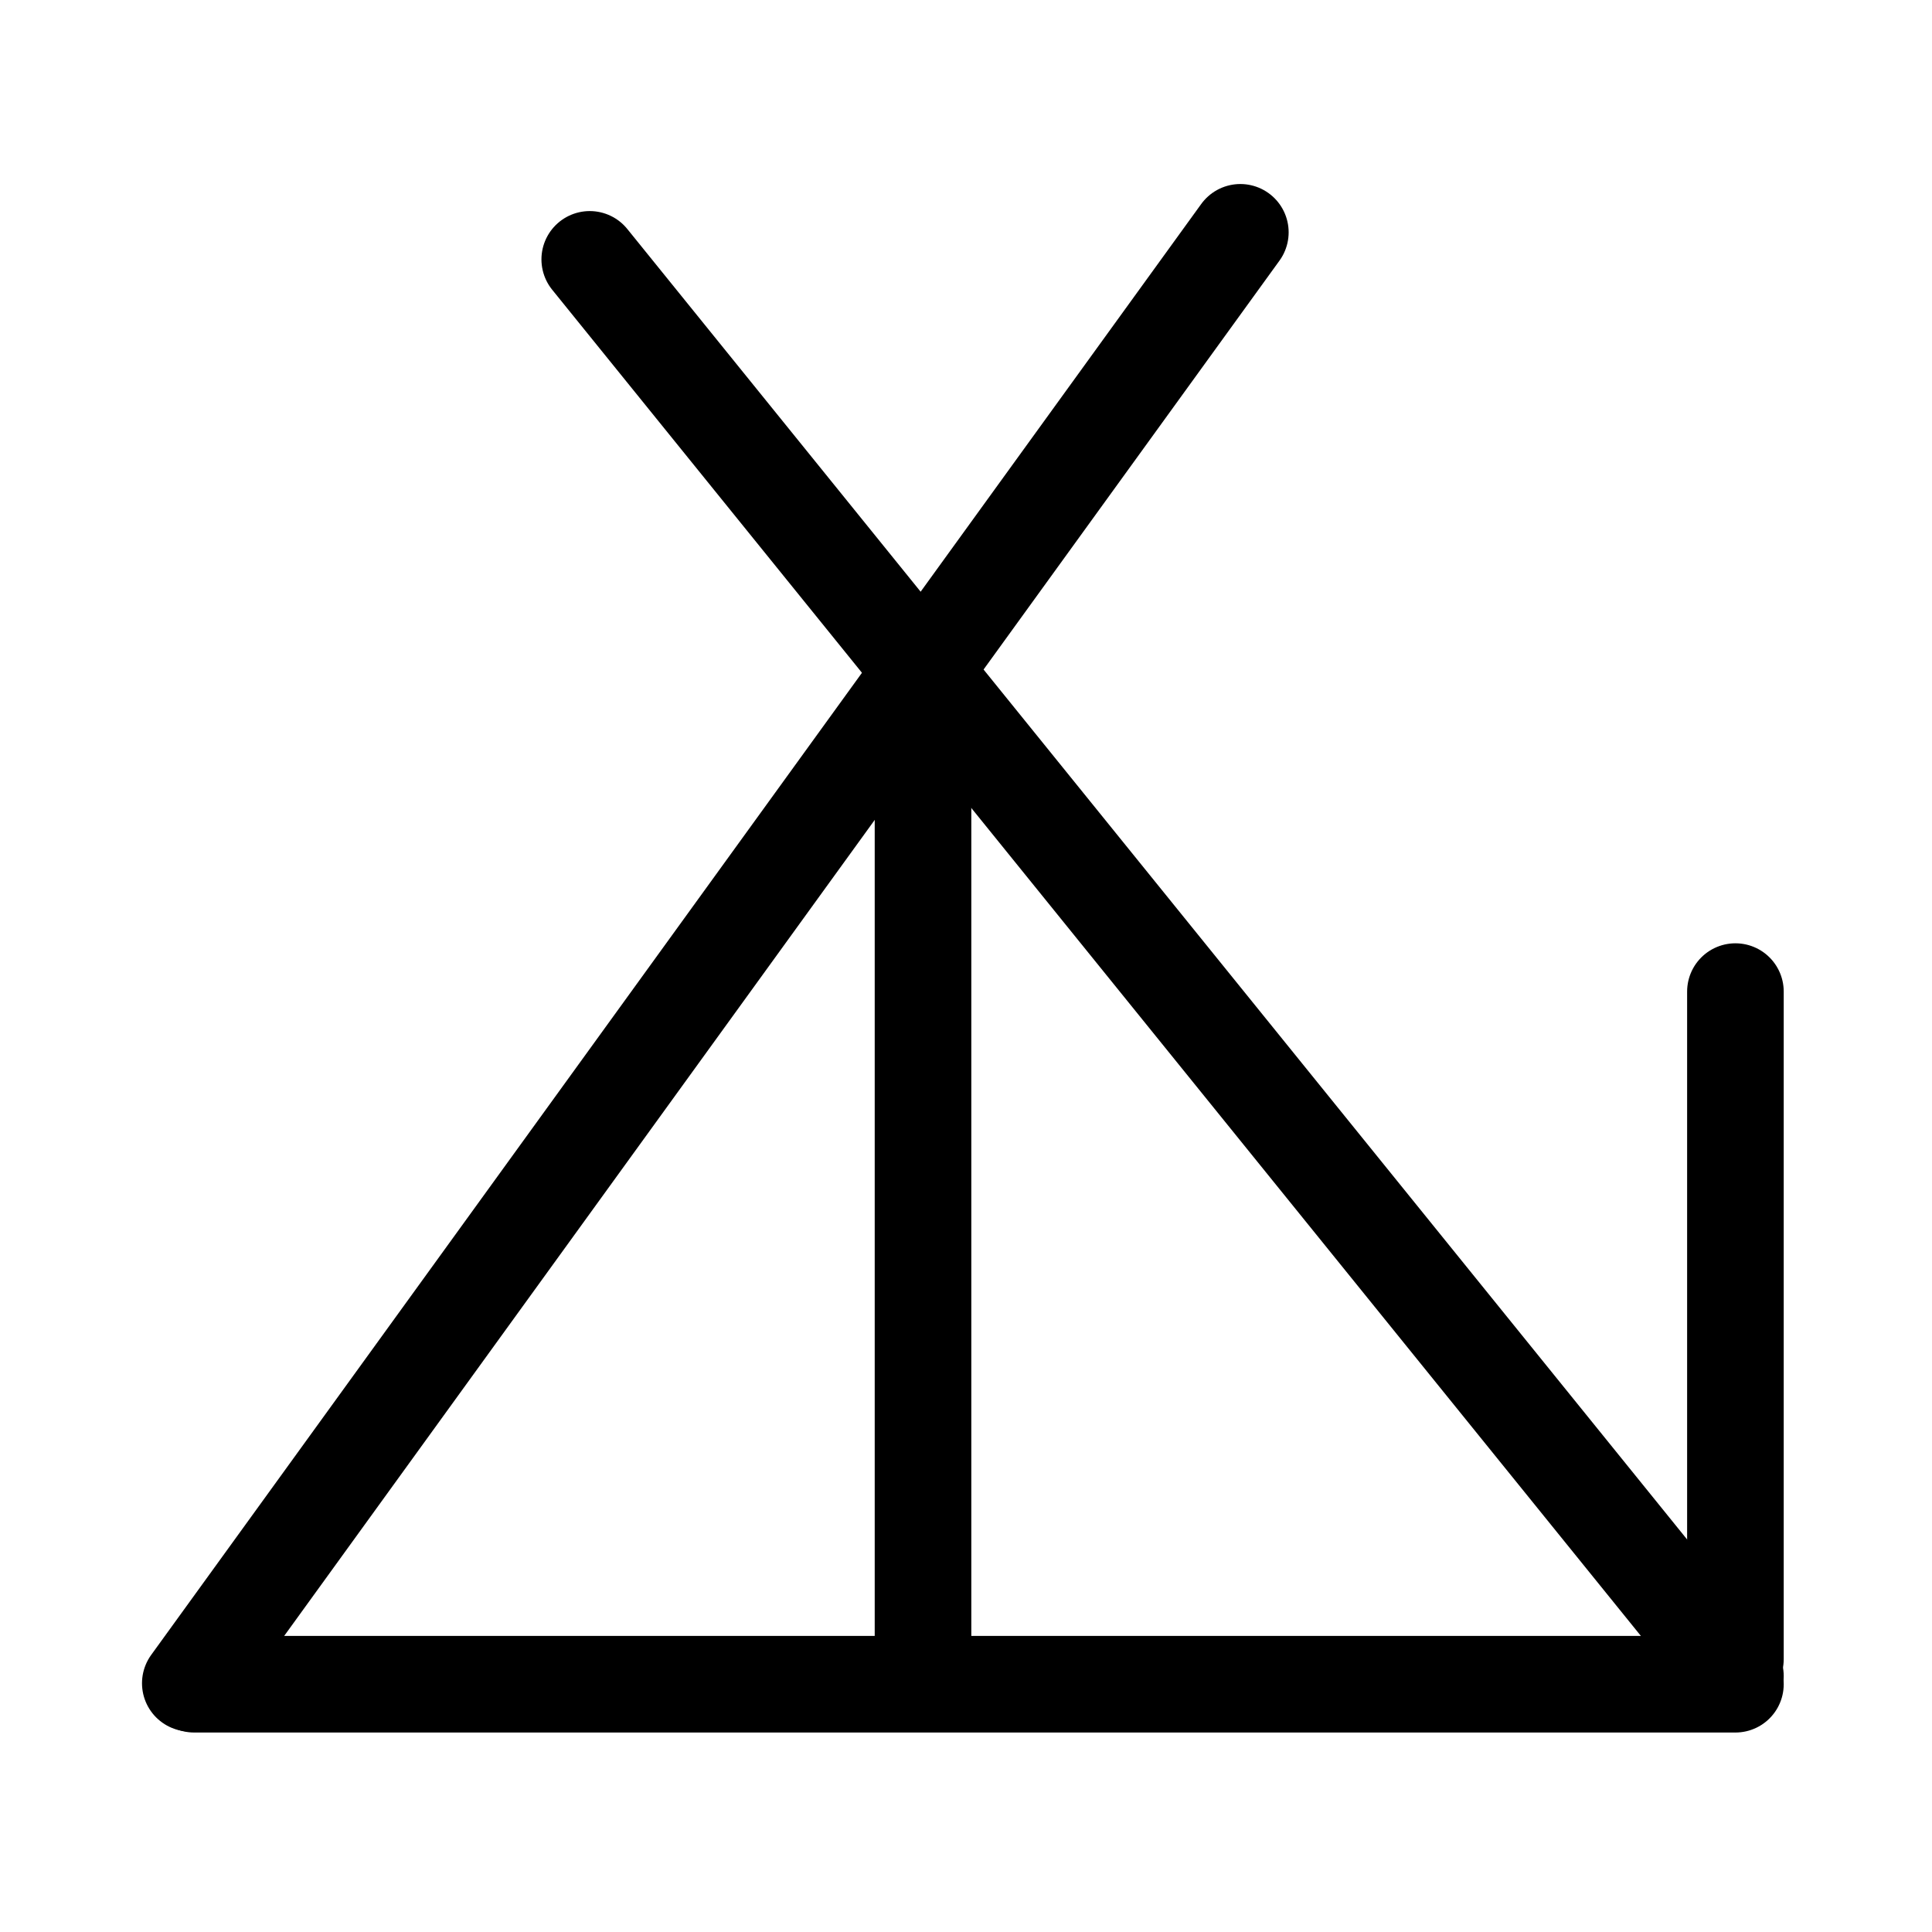<?xml version="1.0" encoding="UTF-8"?>
<svg xmlns:foaf="http://xmlns.com/foaf/0.1/" xmlns:svg="http://www.w3.org/2000/svg"
     xmlns:dc="http://purl.org/dc/elements/1.1/"
     xmlns:crm="http://www.cidoc-crm.org/cidoc-crm/"
     xmlns="http://www.w3.org/2000/svg"
     xmlns:sodipodi="http://sodipodi.sourceforge.net/DTD/sodipodi-0.dtd"
     xmlns:cc="http://creativecommons.org/ns#"
     xmlns:inkscape="http://www.inkscape.org/namespaces/inkscape"
     xmlns:nmo="http://nomisma.org/ontology#"
     xmlns:rdf="http://www.w3.org/1999/02/22-rdf-syntax-ns#"
     width="400"
     height="400"
     xml:space="preserve"
     viewBox="0 0 400 400">
  <title property="dc:title">Monogram 1445</title><desc proprety="dc:description">Monogram 1445 published by Nomisma.org. See matching URIs and bibliographic references for further information about the usage of this symbol on coinage.</desc>
    <desc xmlns:xlink="http://www.w3.org/1999/xlink" property="dc:creator">Corpus Nummorum https://www.corpus-nummorum.eu</desc>
    <desc xmlns:xlink="http://www.w3.org/1999/xlink">lettercomb: ΔΙΧΝ</desc>    
    <style xmlns:xlink="http://www.w3.org/1999/xlink" type="text/css">.st0{fill:none;stroke:#000000;stroke-width:20;stroke-linecap:round;stroke-linejoin:round;}</style>
<line xmlns:xlink="http://www.w3.org/1999/xlink" class="st0" x1="40.2" y1="348.7"
         x2="359.3"
         y2="348.7"/>
<line xmlns:xlink="http://www.w3.org/1999/xlink" class="st0" x1="39.4" y1="348.5"
         x2="256.8"
         y2="48.1"/>
<line xmlns:xlink="http://www.w3.org/1999/xlink" class="st0" x1="122.1" y1="53.7"
         x2="359.3"
         y2="347"/>
<line xmlns:xlink="http://www.w3.org/1999/xlink" class="st0" x1="359.3" y1="205.3"
         x2="359.3"
         y2="343.5"/>
<line xmlns:xlink="http://www.w3.org/1999/xlink" class="st0" x1="191.1" y1="138.9"
         x2="191.1"
         y2="347"/>
<path xmlns:xlink="http://www.w3.org/1999/xlink" class="st0" d="M167,148.5"/>
<path xmlns:xlink="http://www.w3.org/1999/xlink" class="st0" d="M240.1,400.2"/>
<path xmlns:xlink="http://www.w3.org/1999/xlink" class="st0" d="M303.2,62"/>
<path xmlns:xlink="http://www.w3.org/1999/xlink" class="st0" d="M293.1,227.2"/>
<path xmlns:xlink="http://www.w3.org/1999/xlink" class="st0" d="M233.8,312.6"/>
<path xmlns:xlink="http://www.w3.org/1999/xlink" class="st0" d="M40.2,348.7"/>
<path xmlns:xlink="http://www.w3.org/1999/xlink" class="st0" d="M243,223.4"/>
</svg>